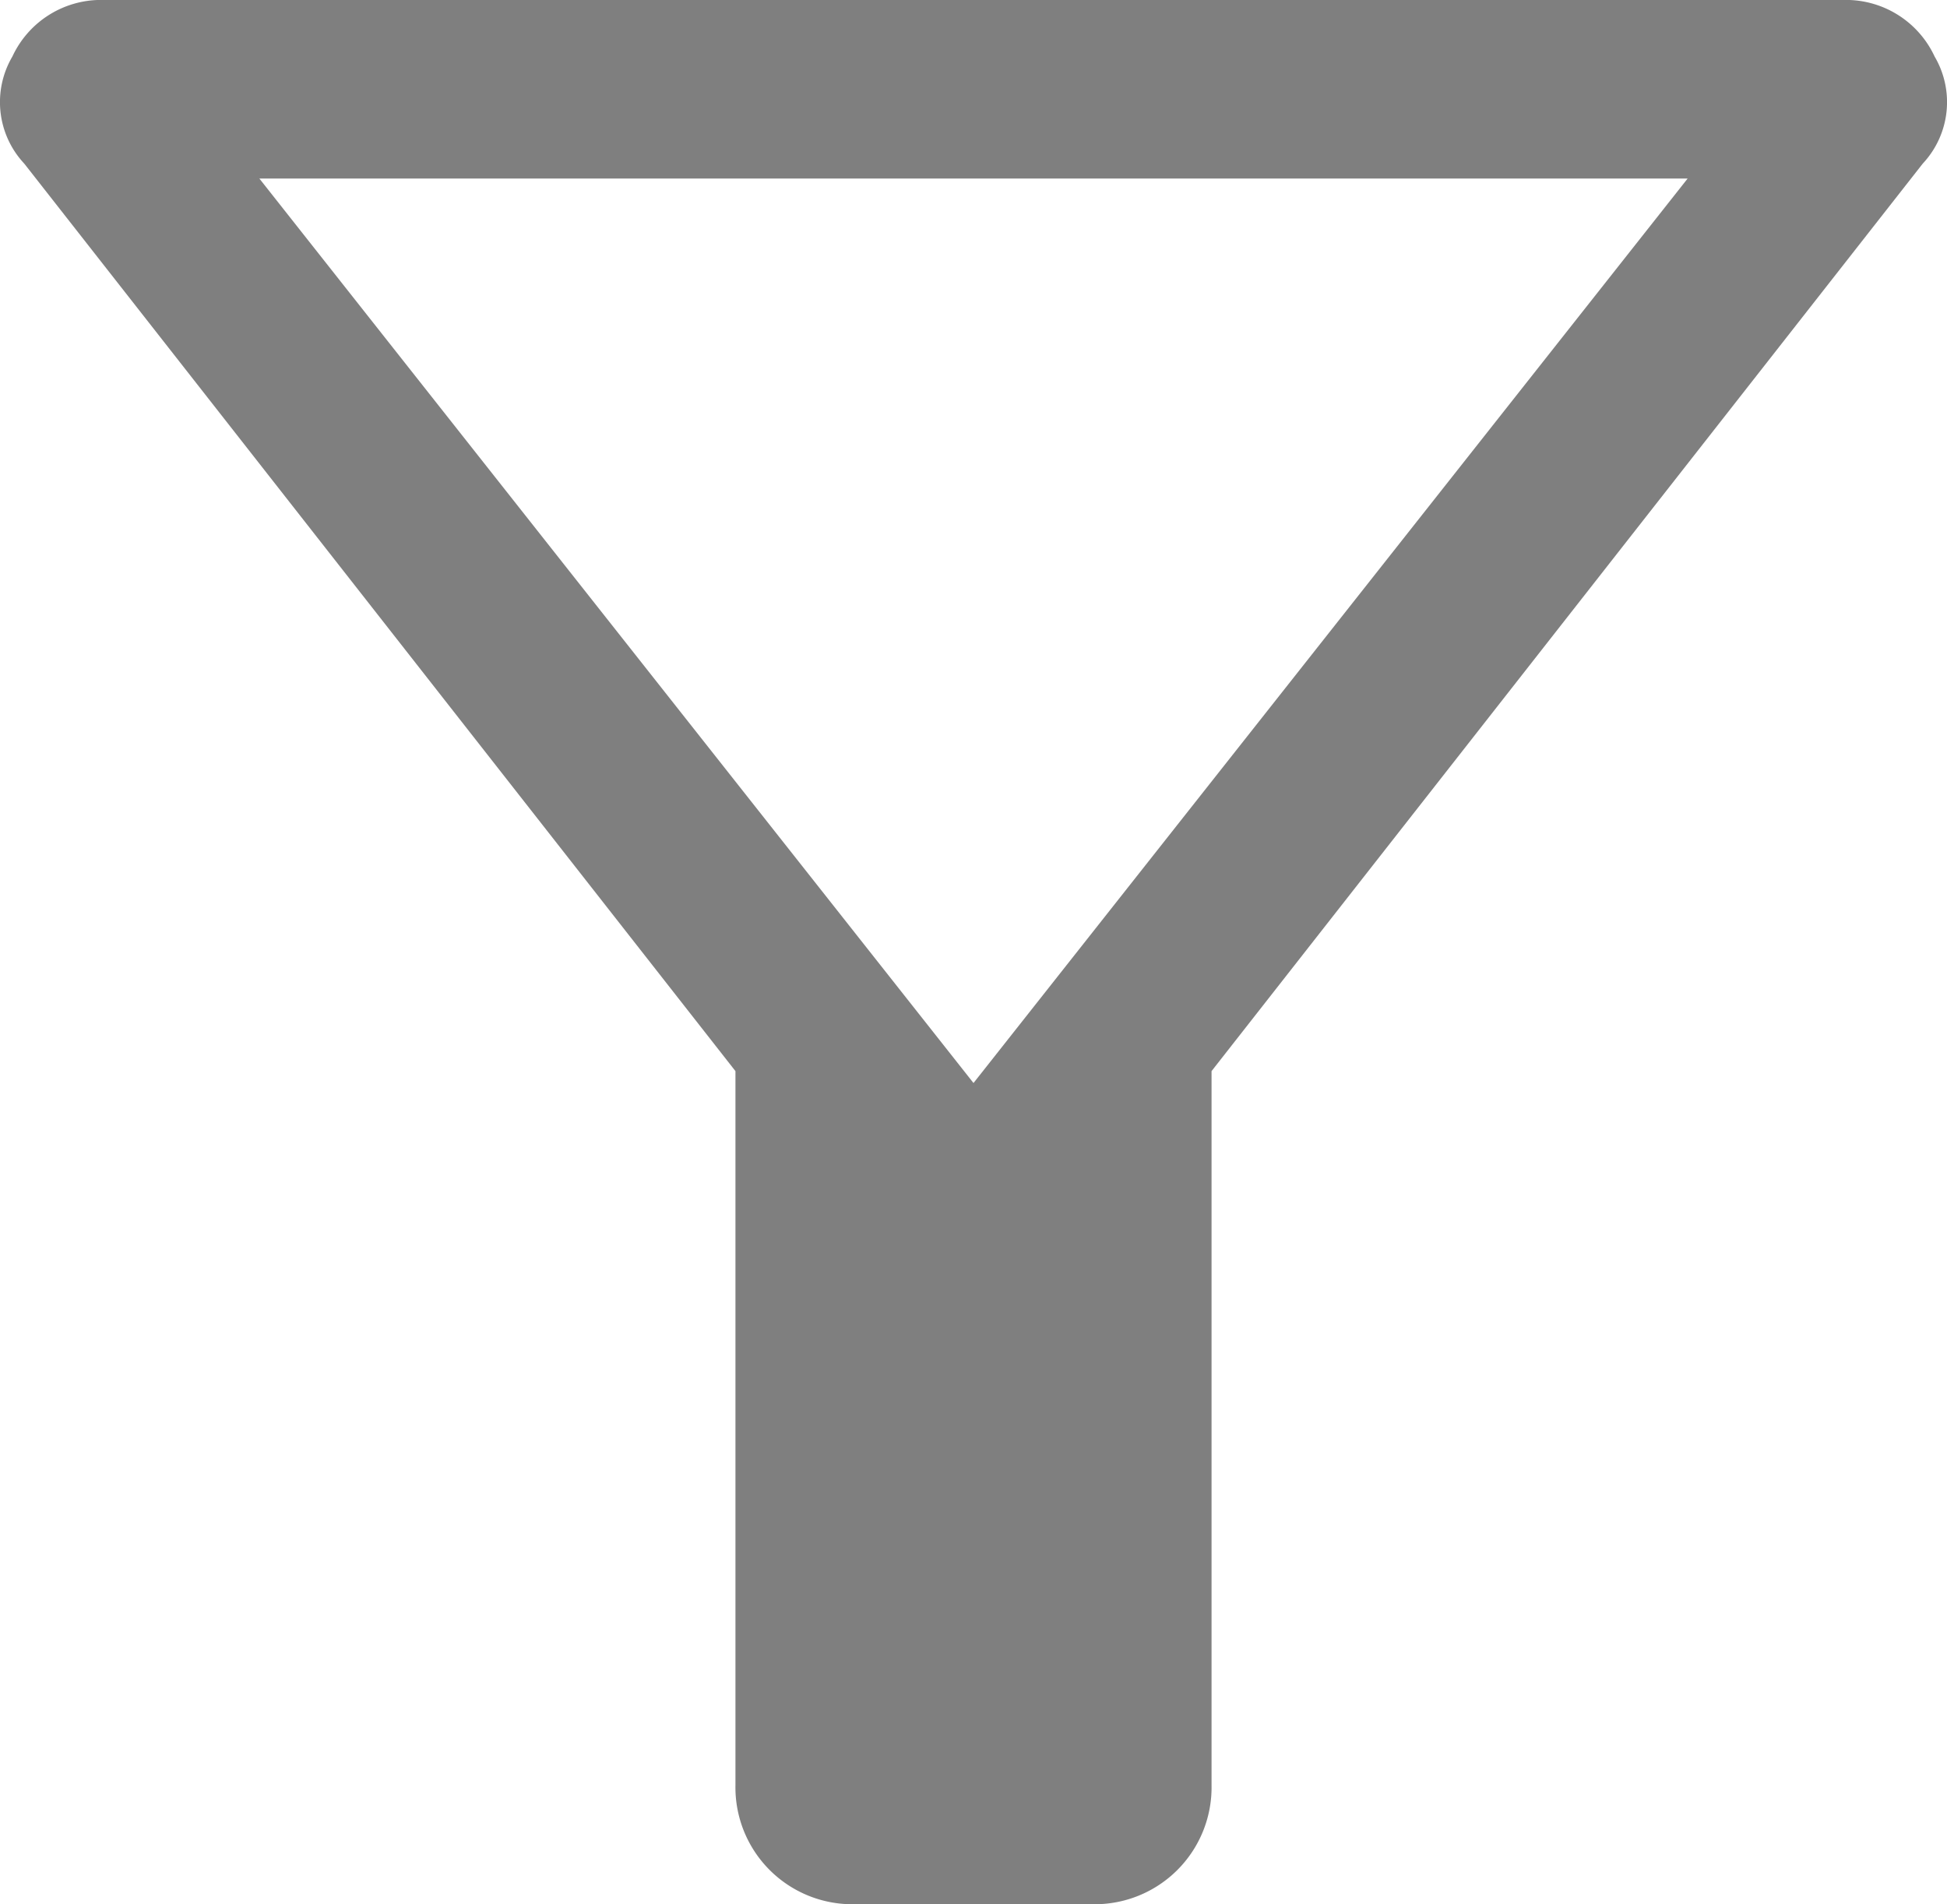 <svg xmlns="http://www.w3.org/2000/svg" width="16.358" height="16" viewBox="0 0 16.358 16">
  <path id="filter_alt_FILL0_wght400_GRAD0_opsz48" d="M14.821,24a.982.982,0,0,1-1-1V17L7.846,9.375a.756.756,0,0,1-.1-.9A.821.821,0,0,1,8.521,8h14.6a.821.821,0,0,1,.775.475.756.756,0,0,1-.1.9L17.821,17v6a.982.982,0,0,1-1,1Zm1-6.9,6-7.6h-12ZM15.821,17.1Z" transform="translate(-7.642 -8)" fill="#7f7f7f"/>
</svg>
